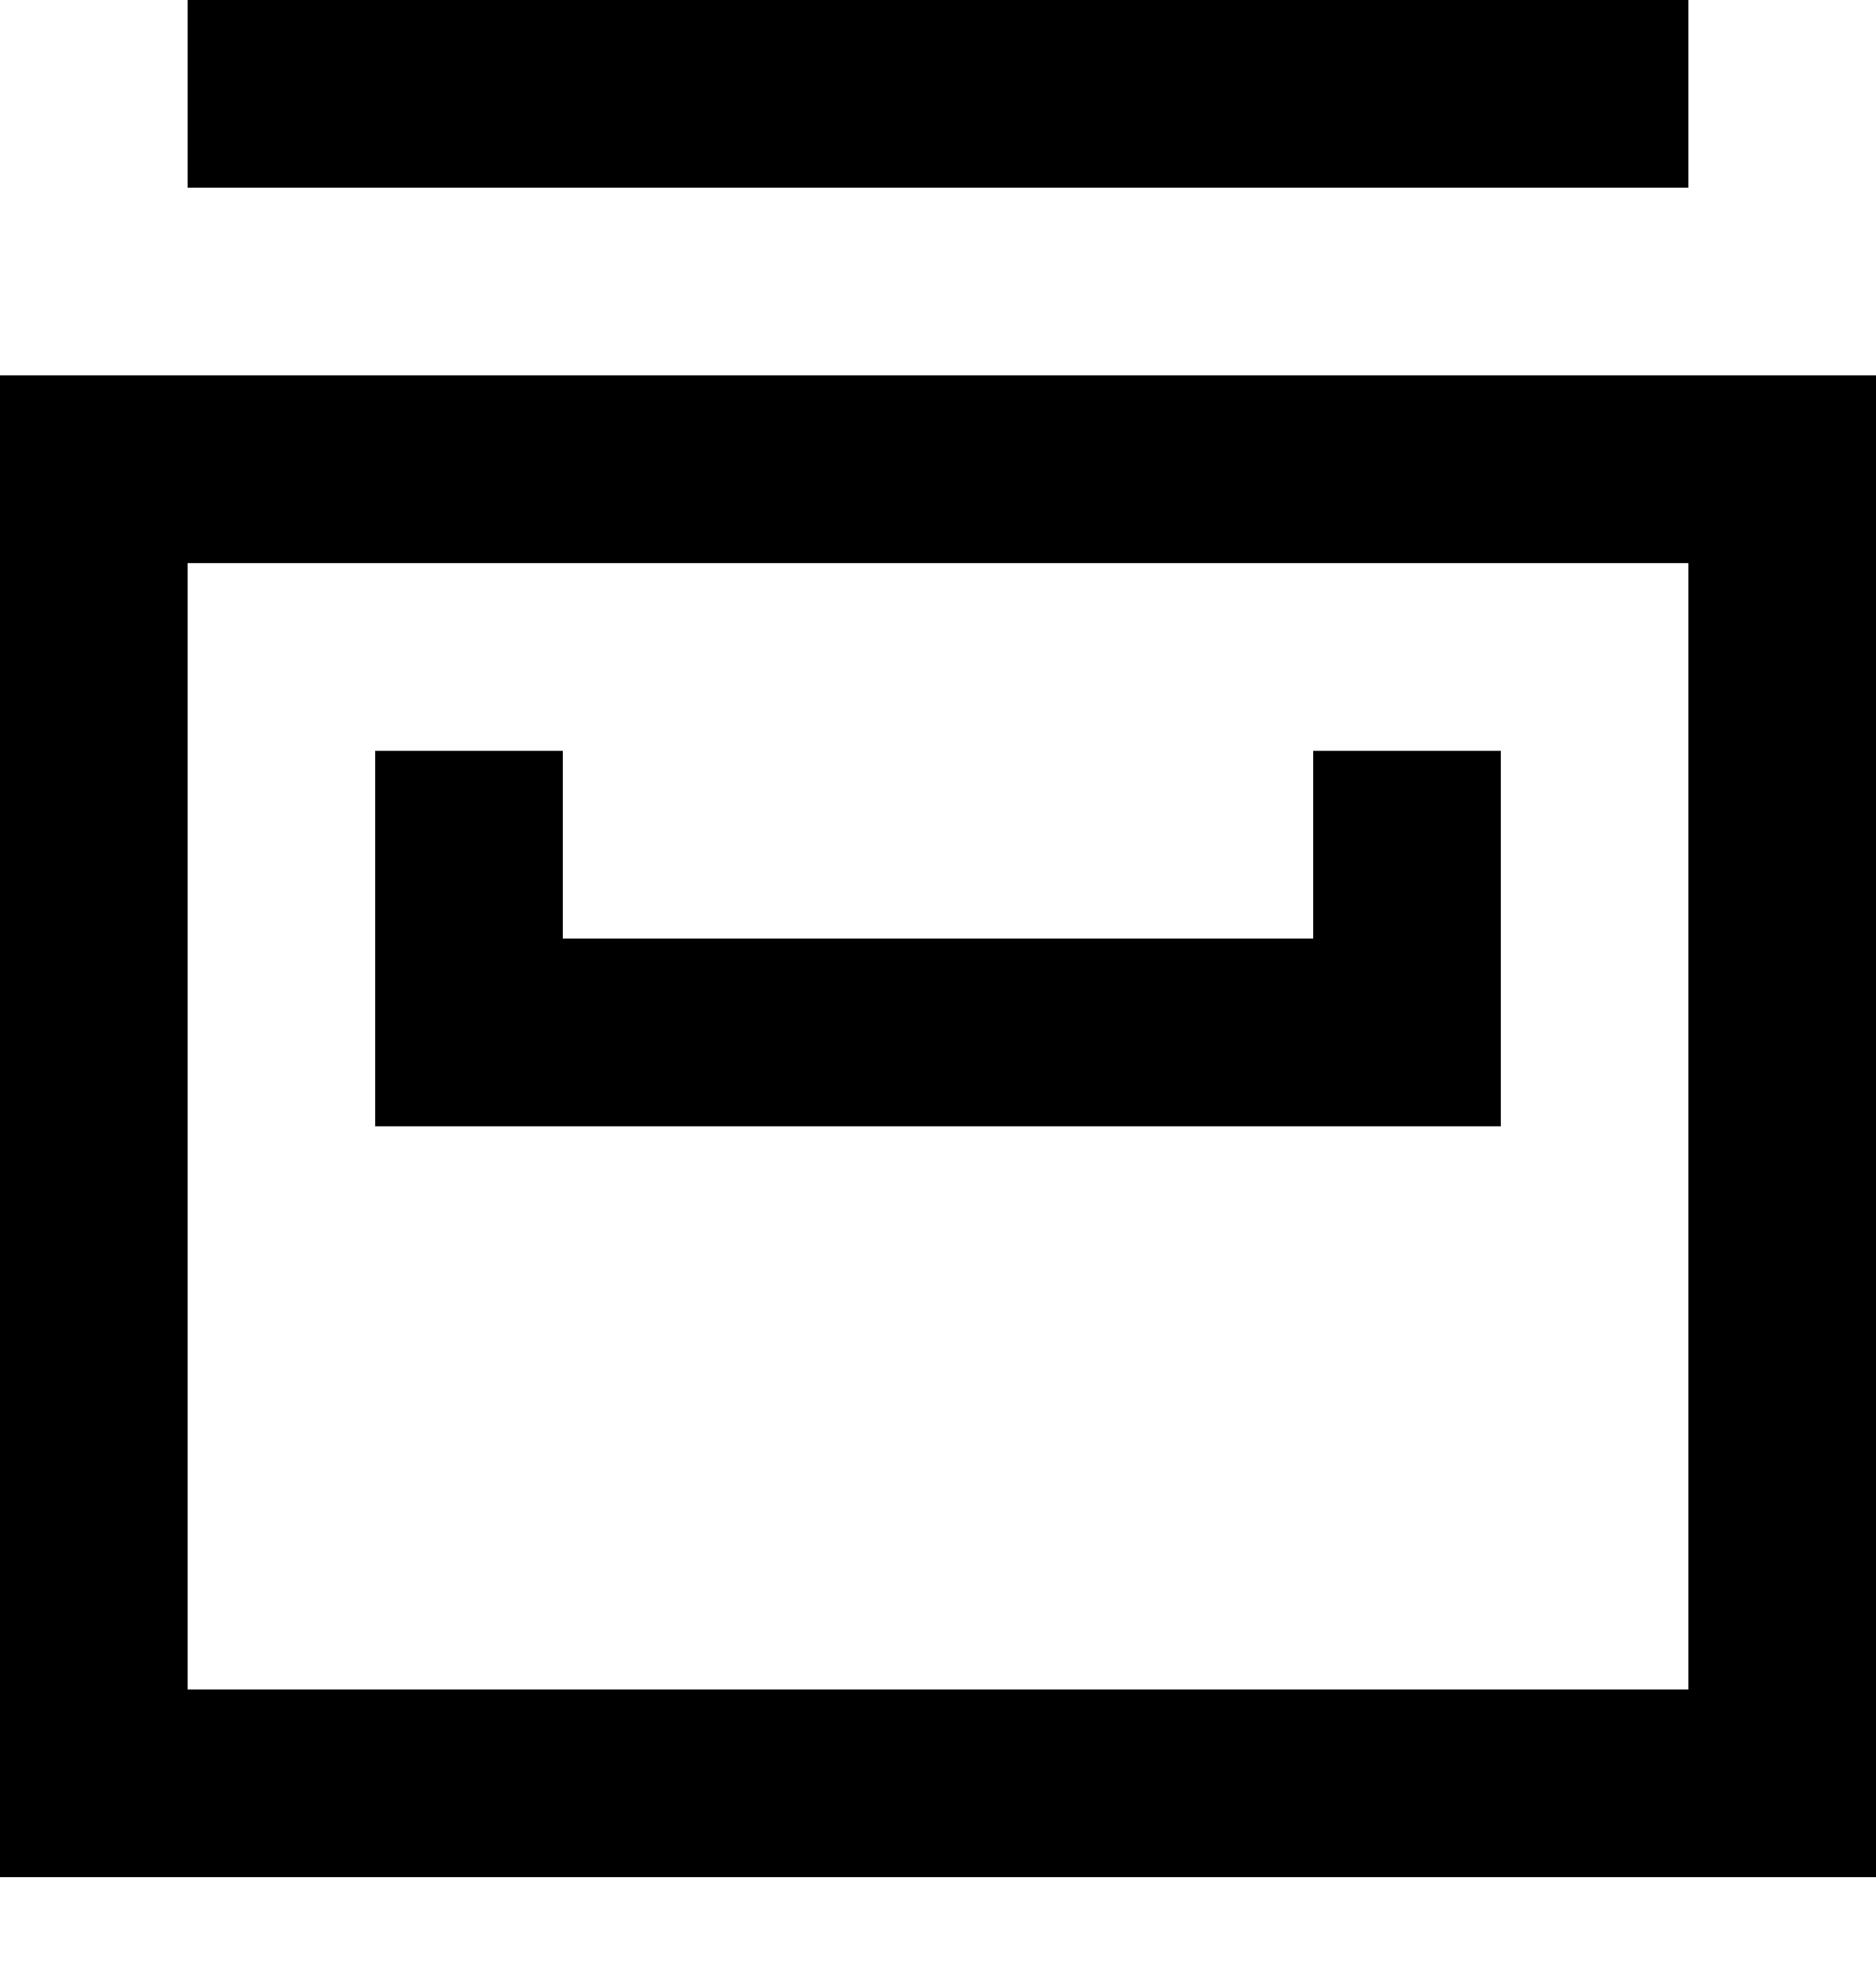 <svg viewBox="0 0 20 21" xmlns="http://www.w3.org/2000/svg" fill="currentColor" focusable="false">
  <path d="M4 12V8h2v2h8V8h2v4H4zM2 2h16V0H2v2zm0 16h16V6H2v12zm-2 2h20V4H0v16z" fill-rule="evenodd"/>
</svg>
